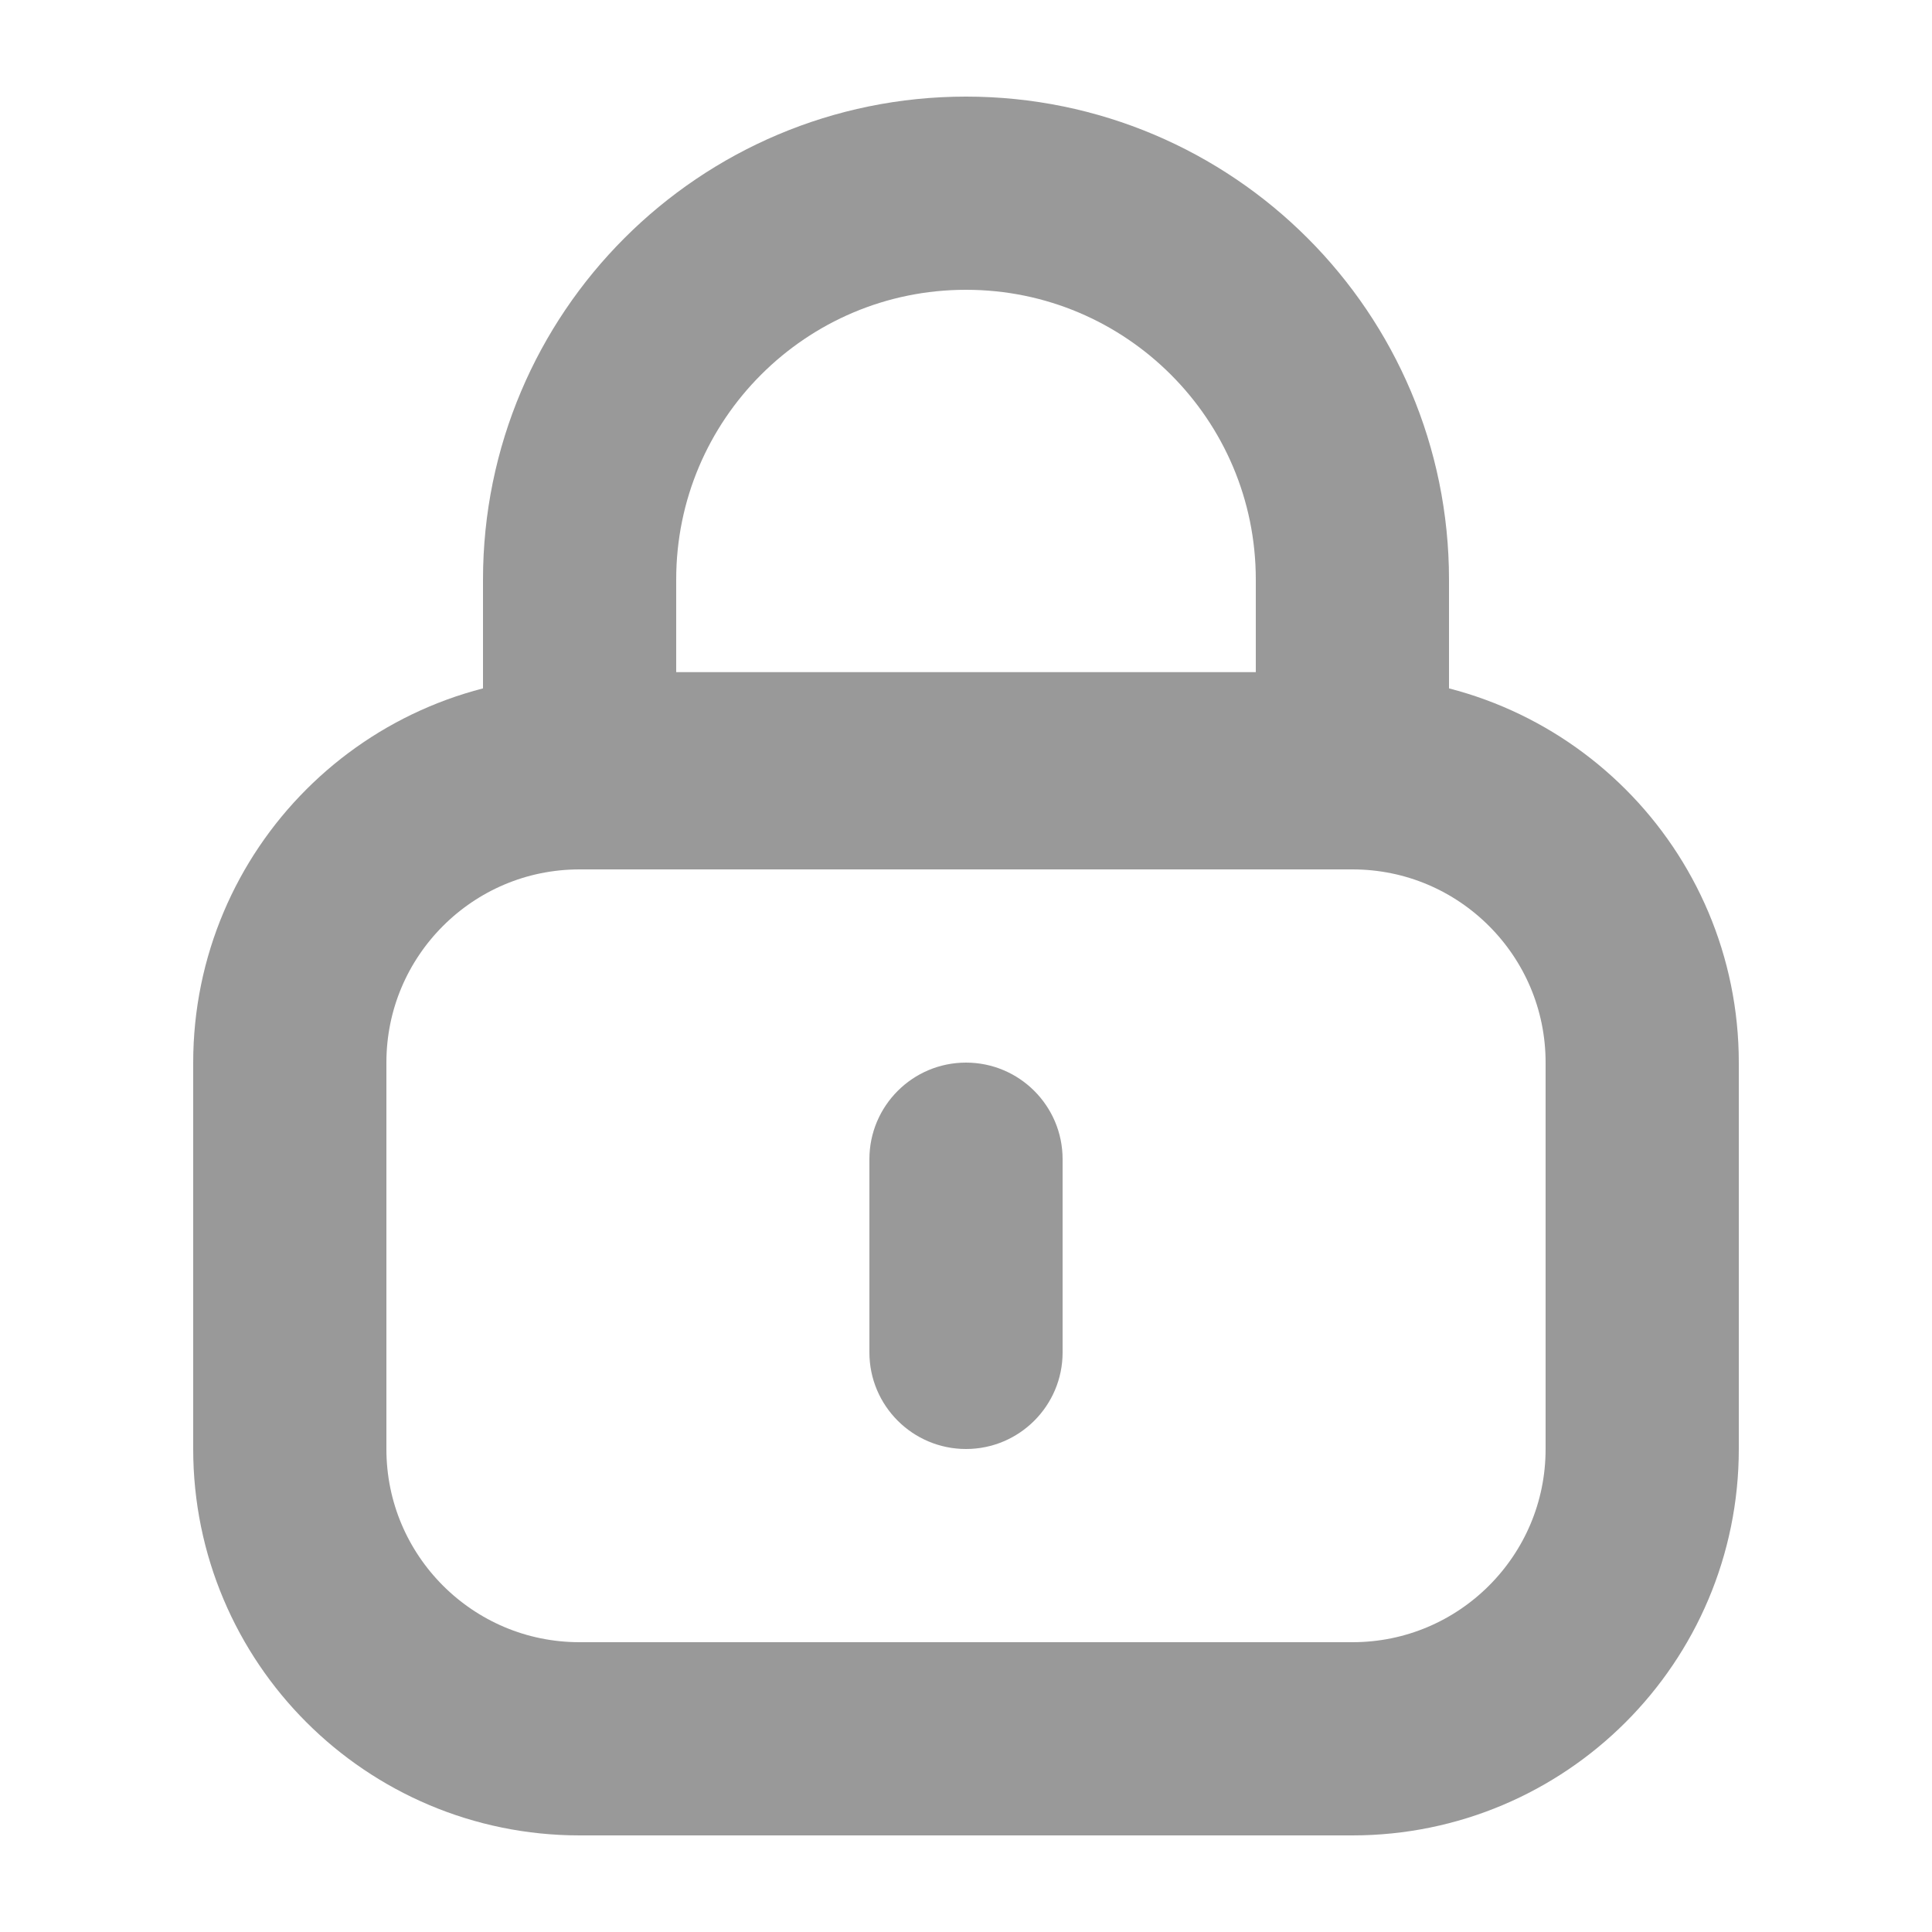 <svg width="20" height="20" viewBox="0 0 20 20" fill="none" xmlns="http://www.w3.org/2000/svg">
<path d="M14 8H6C4.343 8 3 9.343 3 11V15C3 16.657 4.343 18 6 18H14C15.657 18 17 16.657 17 15V11C17 9.343 15.657 8 14 8Z" stroke="#999999" stroke-width="2"/>
<path d="M11 12C11 11.448 10.552 11 10 11C9.448 11 9 11.448 9 12V14C9 14.552 9.448 15 10 15C10.552 15 11 14.552 11 14V12Z" fill="#999999"/>
<path fill-rule="evenodd" clip-rule="evenodd" d="M10 2C12.209 2 14 3.791 14 6V7.958H6V6C6 3.791 7.791 2 10 2Z" stroke="#999999" stroke-width="2"/>
</svg>
